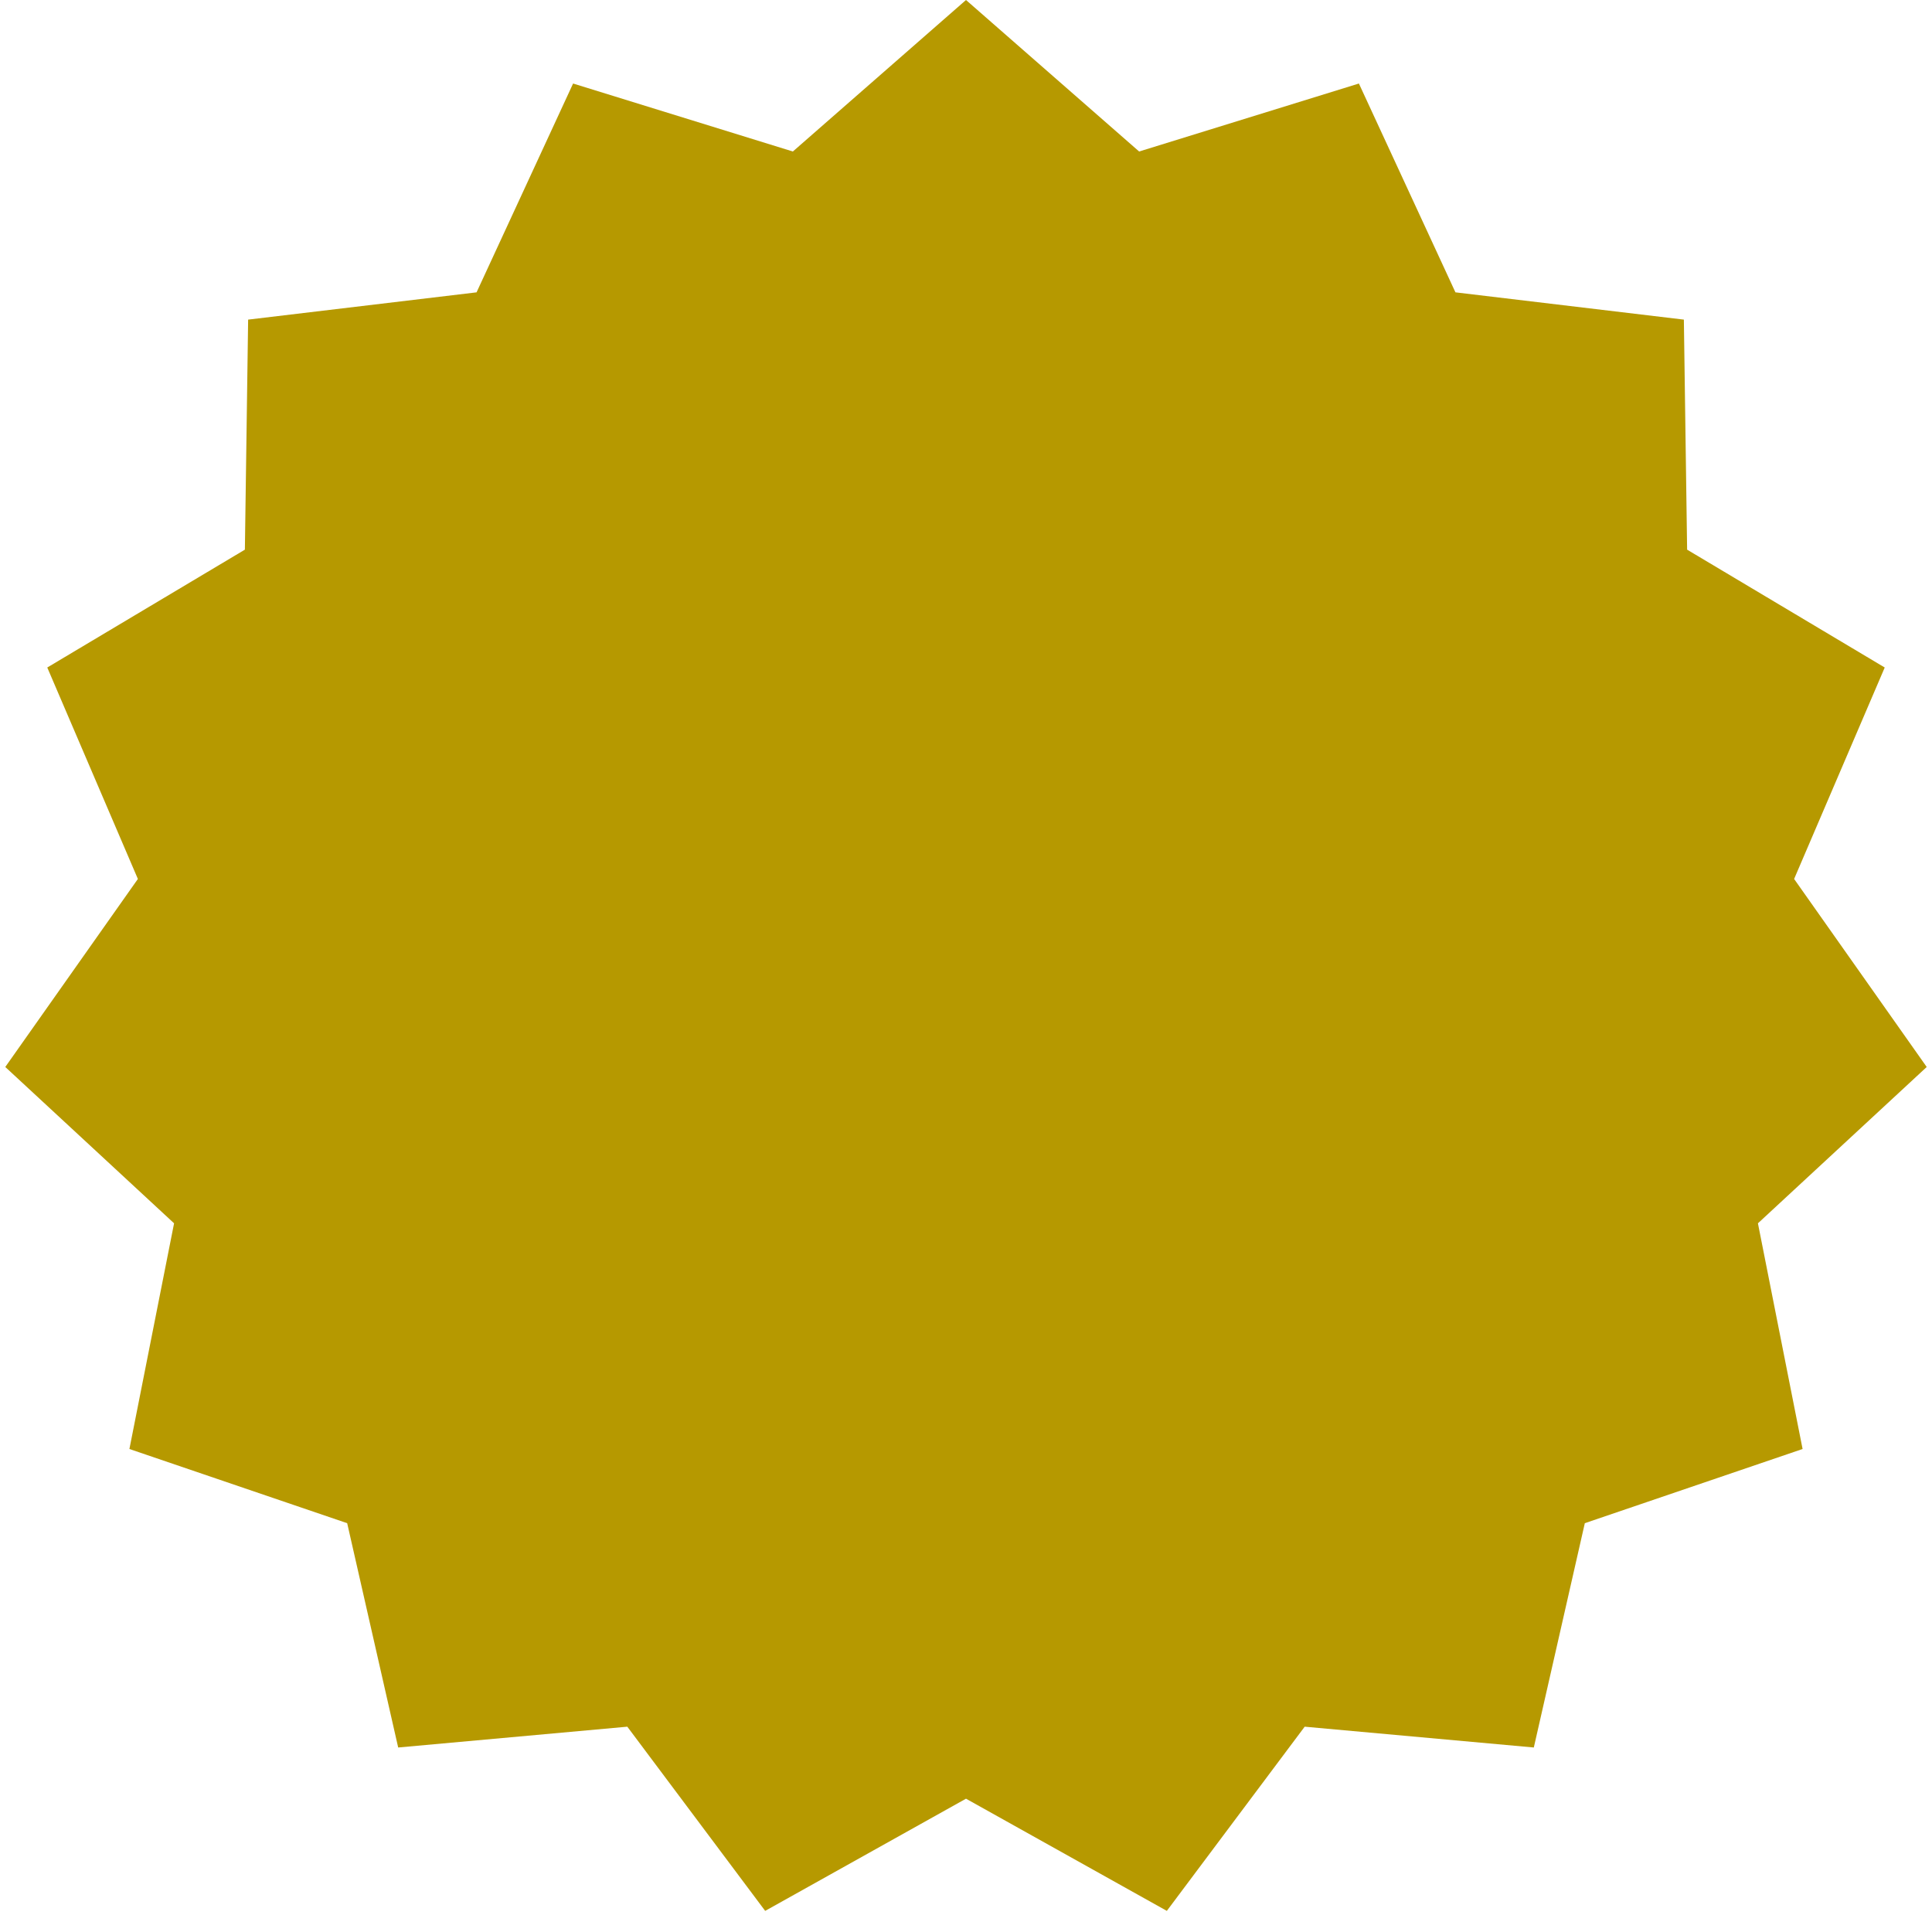 <svg width="60" height="60" viewBox="0 0 60 60" fill="none" xmlns="http://www.w3.org/2000/svg">
<path d="M30 0L35.377 4.705L42.202 2.594L45.2 9.079L52.294 9.926L52.395 17.07L58.532 20.73L55.718 27.297L59.836 33.136L54.594 37.991L55.981 45L49.218 47.304L47.634 54.27L40.518 53.624L36.237 59.344L30 55.86L23.763 59.344L19.482 53.624L12.366 54.27L10.782 47.304L4.019 45L5.406 37.991L0.164 33.136L4.282 27.297L1.468 20.73L7.605 17.07L7.706 9.926L14.8 9.079L17.798 2.594L24.623 4.705L30 0Z" fill="#B69900"/>
</svg>
